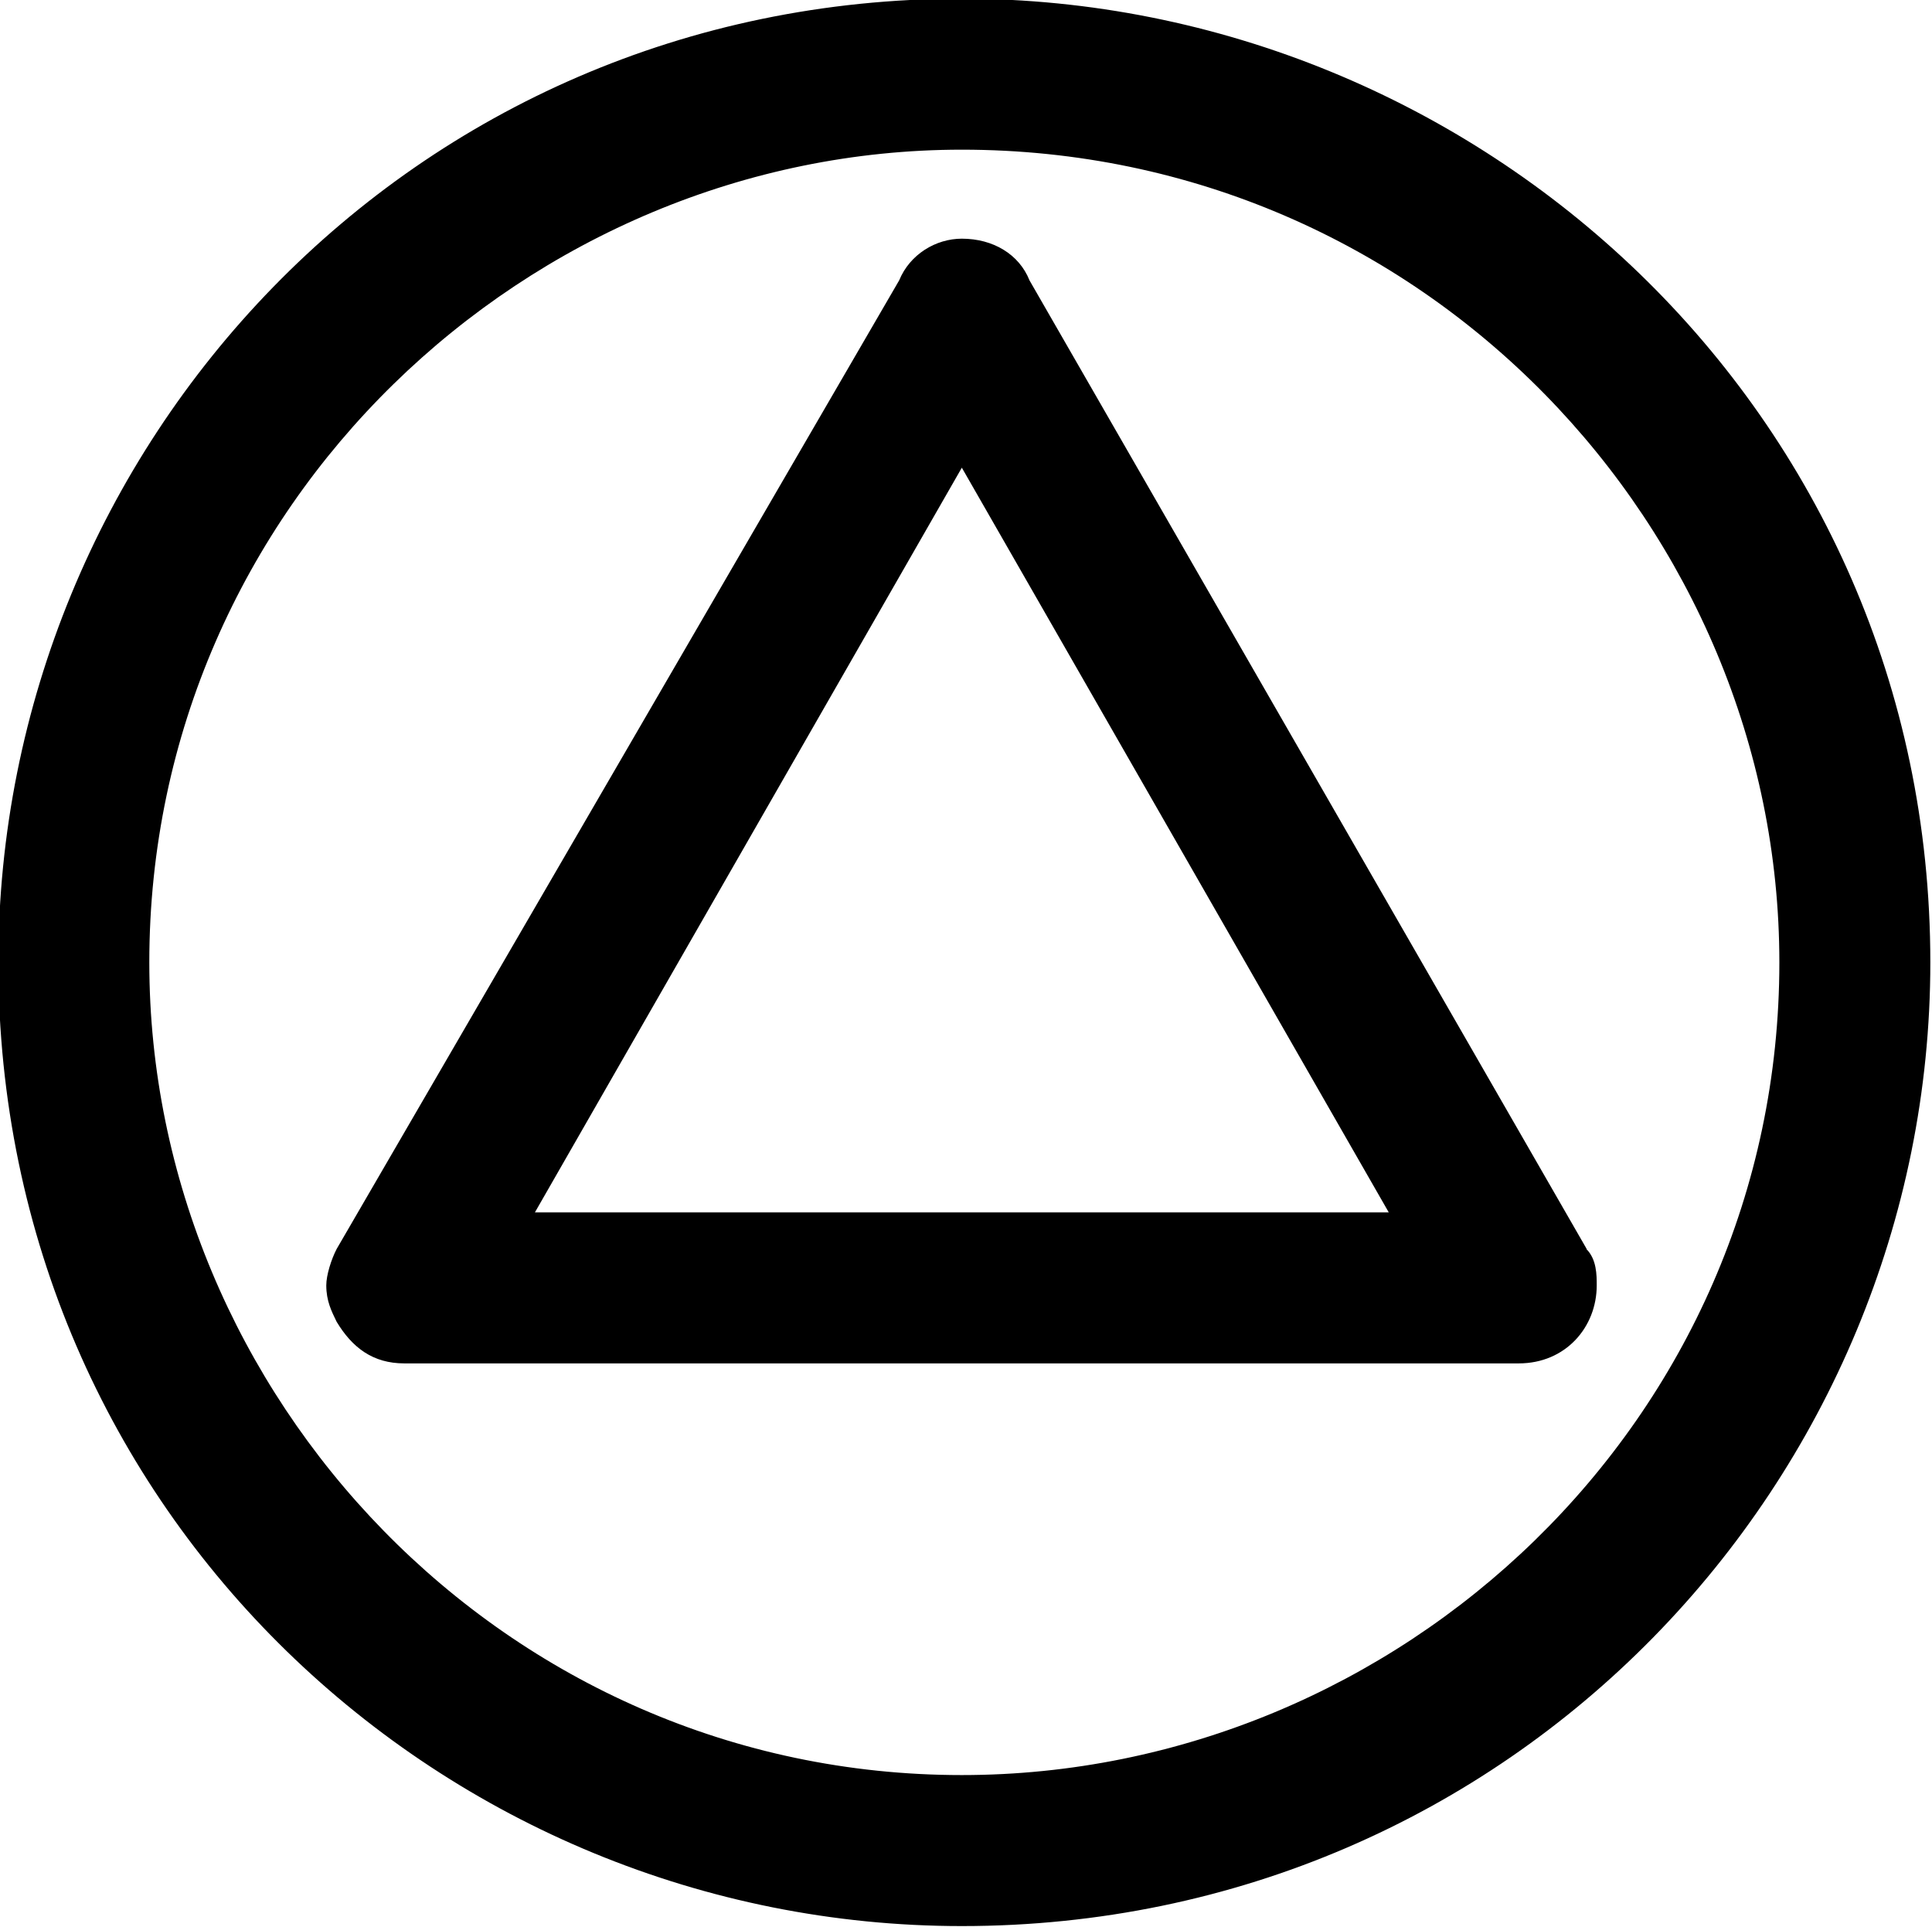<?xml version="1.0" encoding="UTF-8"?>
<svg fill="#000000" version="1.1" viewBox="0 0 5.797 5.781" xmlns="http://www.w3.org/2000/svg" xmlns:xlink="http://www.w3.org/1999/xlink">
<defs>
<g id="a">
<path d="m5.359-1.688-1.672-2.906c-0.031-0.078-0.109-0.125-0.203-0.125-0.078 0-0.156 0.047-0.188 0.125l-1.688 2.906c-0.016 0.031-0.031 0.078-0.031 0.109 0 0.047 0.016 0.078 0.031 0.109 0.047 0.078 0.109 0.125 0.203 0.125h3.344c0.141 0 0.234-0.109 0.234-0.234 0-0.031 0-0.078-0.031-0.109zm-1.875-2.344 1.281 2.234h-2.562zm2.906 1.484c0-1.656-1.359-2.891-2.906-2.891-1.656 0-2.891 1.344-2.891 2.891 0 1.656 1.344 2.891 2.891 2.891 1.656 0 2.906-1.344 2.906-2.891zm-2.906 2.438c-1.375 0-2.438-1.141-2.438-2.438 0-1.375 1.141-2.438 2.438-2.438 1.391 0 2.453 1.141 2.453 2.438 0 1.375-1.141 2.438-2.453 2.438z"/>
</g>
</defs>
<g transform="translate(-149.31 -129.33)">
<use x="148.712" y="134.765" xlink:href="#a"/>
</g>
</svg>
